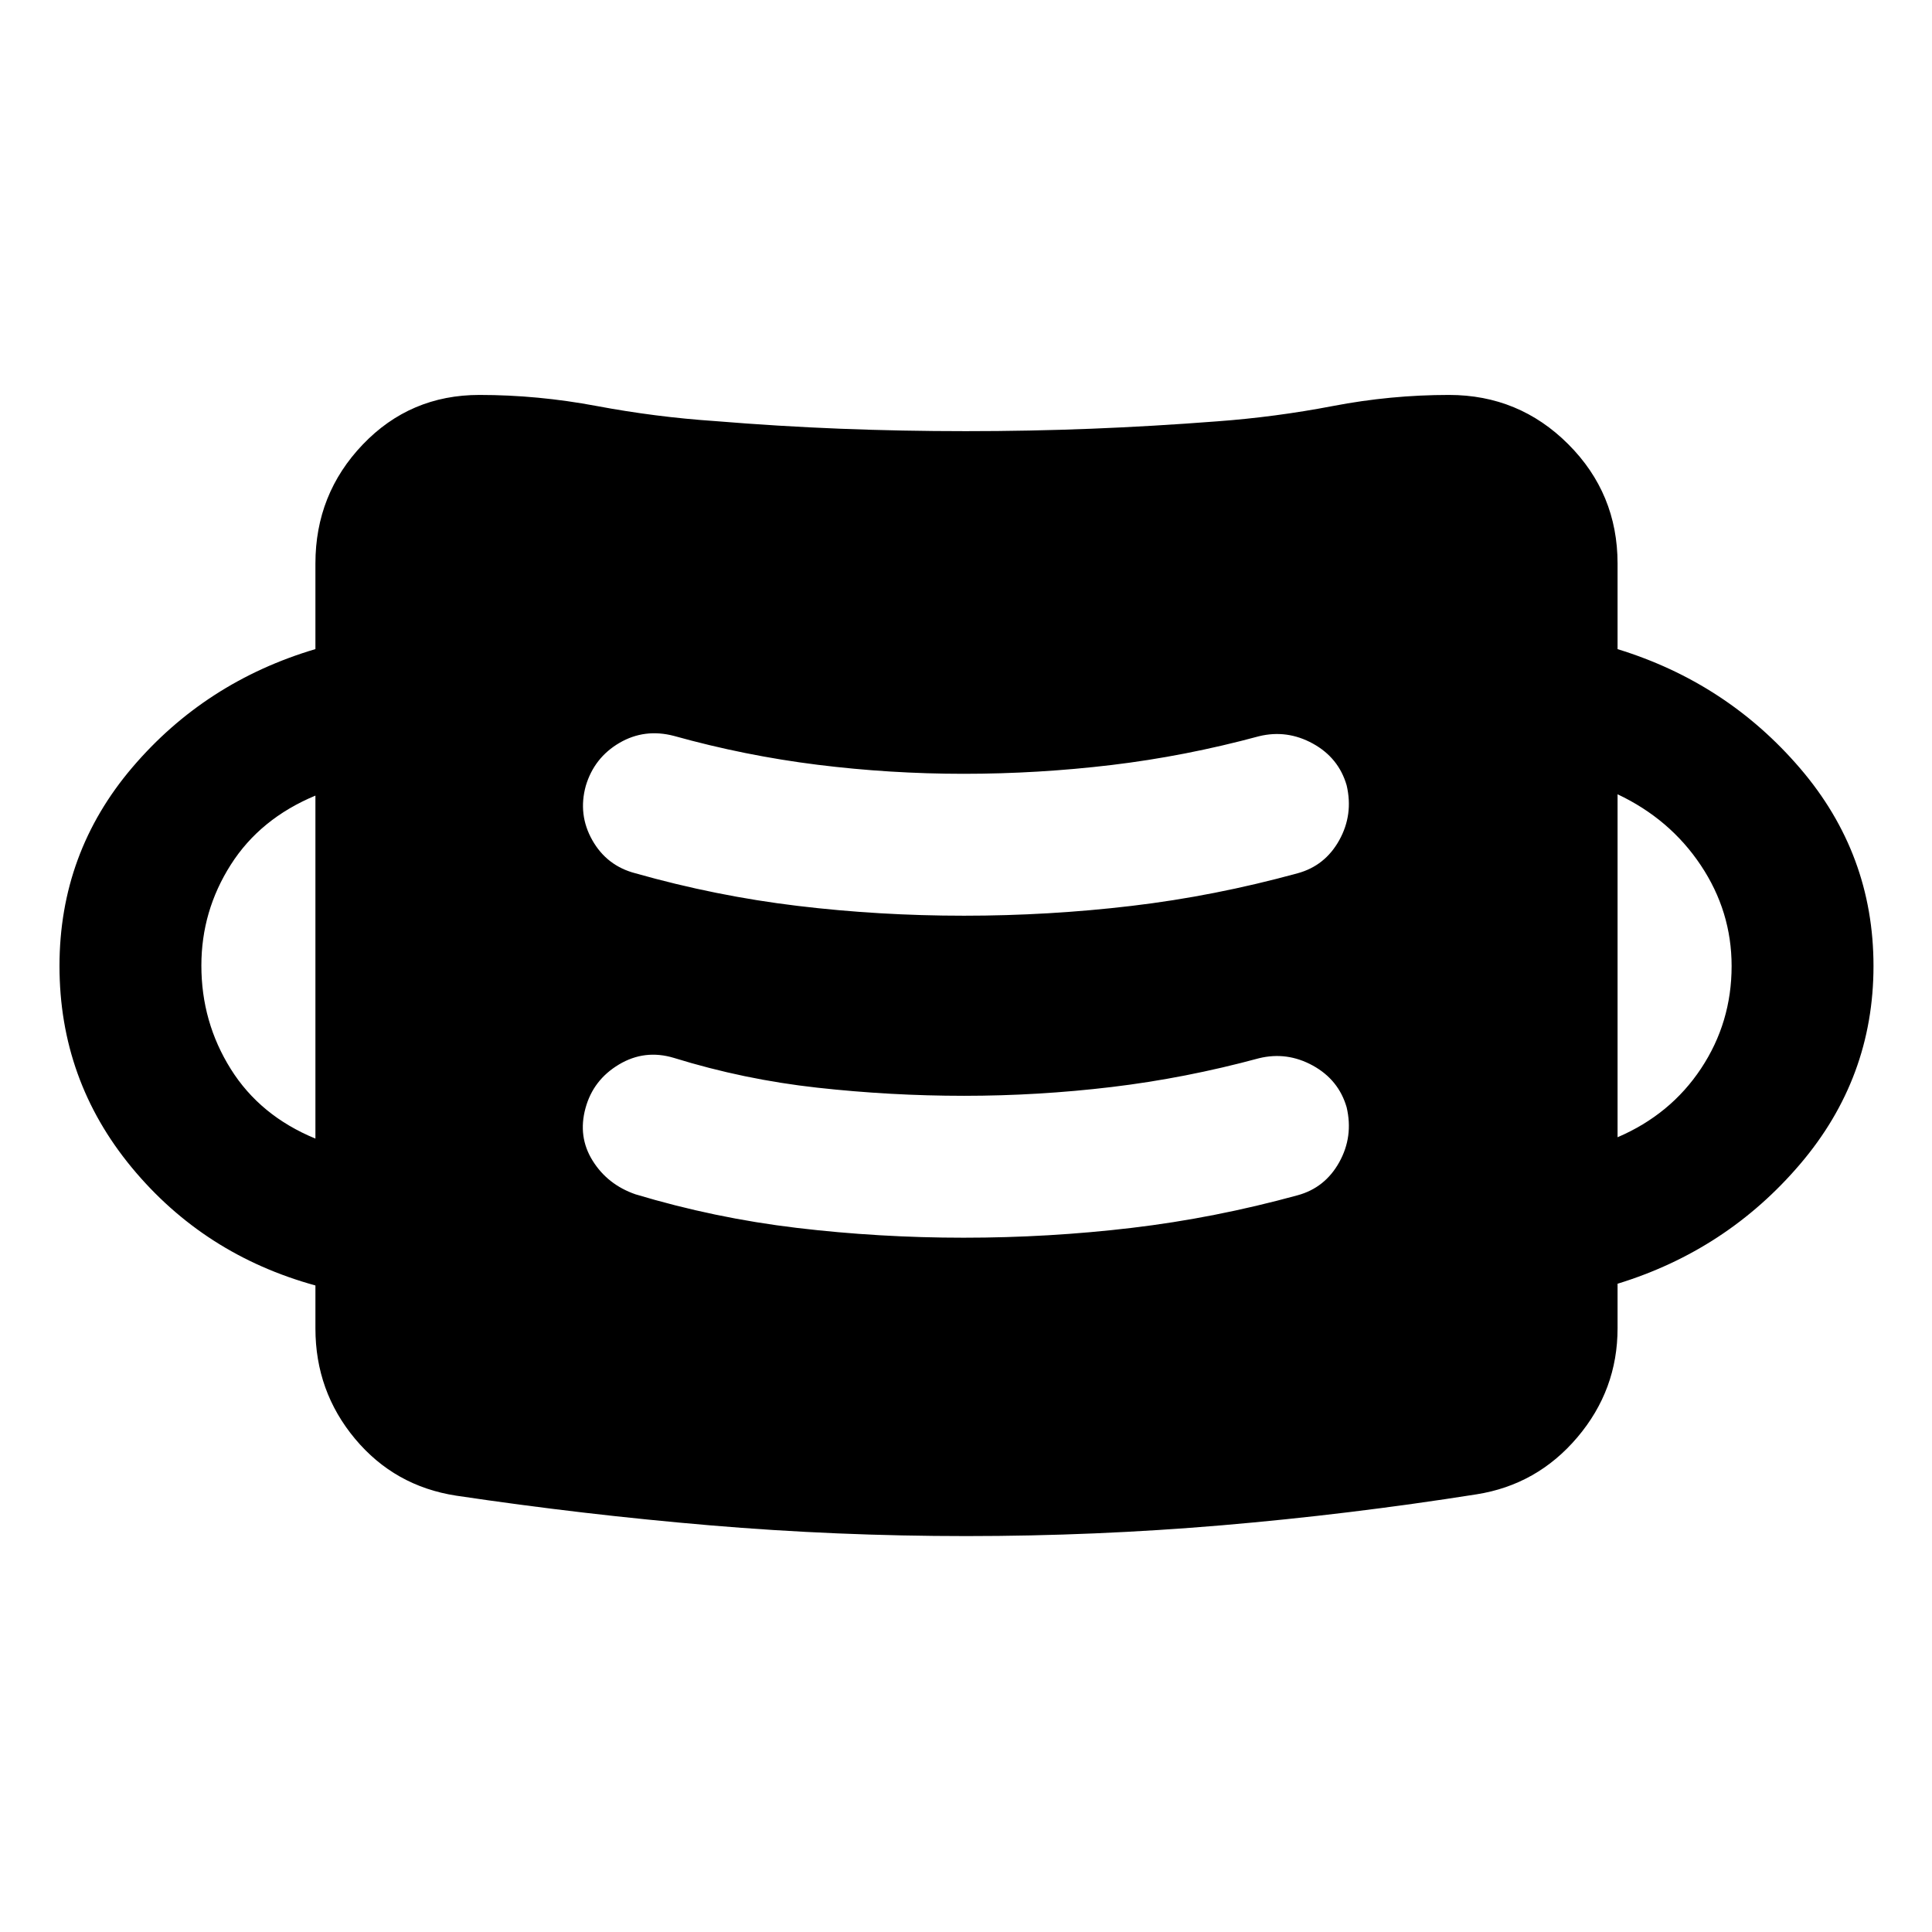 <svg xmlns="http://www.w3.org/2000/svg" height="40" viewBox="0 -960 960 960" width="40"><path d="M480.25-196.73q-64.51 0-127.44-5.34-62.93-5.33-126.11-14.74-30.63-4.71-50.3-28.28-19.67-23.58-19.67-54.82v-21.35q-55.46-15.26-91.32-58.67Q29.56-423.35 29.56-480q0-56.22 36.23-98.72 36.22-42.5 90.94-58.75V-680q0-34.53 23.55-59.15 23.56-24.61 57.95-24.61 29 0 58.25 5.5 29.26 5.5 58.91 7.5 31.51 2.59 62.1 3.79 30.58 1.21 62.42 1.21 31.85 0 62.35-1.21 30.5-1.2 62.42-3.66 29-2.13 57.66-7.63 28.66-5.5 57.66-5.5 34.77 0 59.27 24.49 24.49 24.5 24.49 59.27v42.55q54.23 16.65 90.7 59.22 36.47 42.57 36.47 98.23 0 55.66-36.47 98.45-36.47 42.78-90.7 59.43V-300q0 30.63-19.98 54.2-19.98 23.57-50.08 28.32-63.33 10-126.43 15.38-63.1 5.37-127.02 5.37Zm-1.37-148.26q42.27 0 83.41-4.88 41.14-4.87 82.46-16.2 13.63-3.7 20.72-16.44 7.08-12.75 3.67-27.27-3.97-13.68-16.79-20.74-12.82-7.05-26.75-3.65-36.65 9.92-73.22 14.3-36.57 4.37-73.39 4.37-36.43 0-72.9-4.04-36.46-4.03-71.21-14.79-14.52-4.39-27.33 3.27-12.81 7.67-16.62 21.69-3.89 14.18 3.53 26.08 7.42 11.91 21.26 16.72 39.37 11.85 80.28 16.71 40.92 4.87 82.88 4.87Zm-322.15-49.25v-170.43q-27.5 11.44-42.08 34.38-14.59 22.94-14.59 50.07 0 28.07 14.59 51.38 14.58 23.3 42.08 34.6Zm647.03-.67q26.33-11.29 41.5-34.18 15.17-22.89 15.17-50.88 0-27.17-15.34-50.12-15.33-22.96-41.33-35.24v170.42ZM478.88-504.99q42.27 0 83.41-4.88 41.14-4.87 82.46-16.2 13.63-3.7 20.72-16.44 7.08-12.75 3.67-27.27-3.97-13.68-16.79-20.74-12.82-7.05-26.75-3.65-36.69 9.92-73.3 14.3-36.62 4.37-73.48 4.37-36.48 0-72.58-4.49-36.1-4.5-71.36-14.34-14.6-3.82-27.09 3.47-12.49 7.3-16.7 21.3-3.97 14.3 3.23 27.05 7.21 12.74 21.4 16.44 40.03 11.33 80.62 16.2 40.58 4.88 82.54 4.88Z"/></svg>